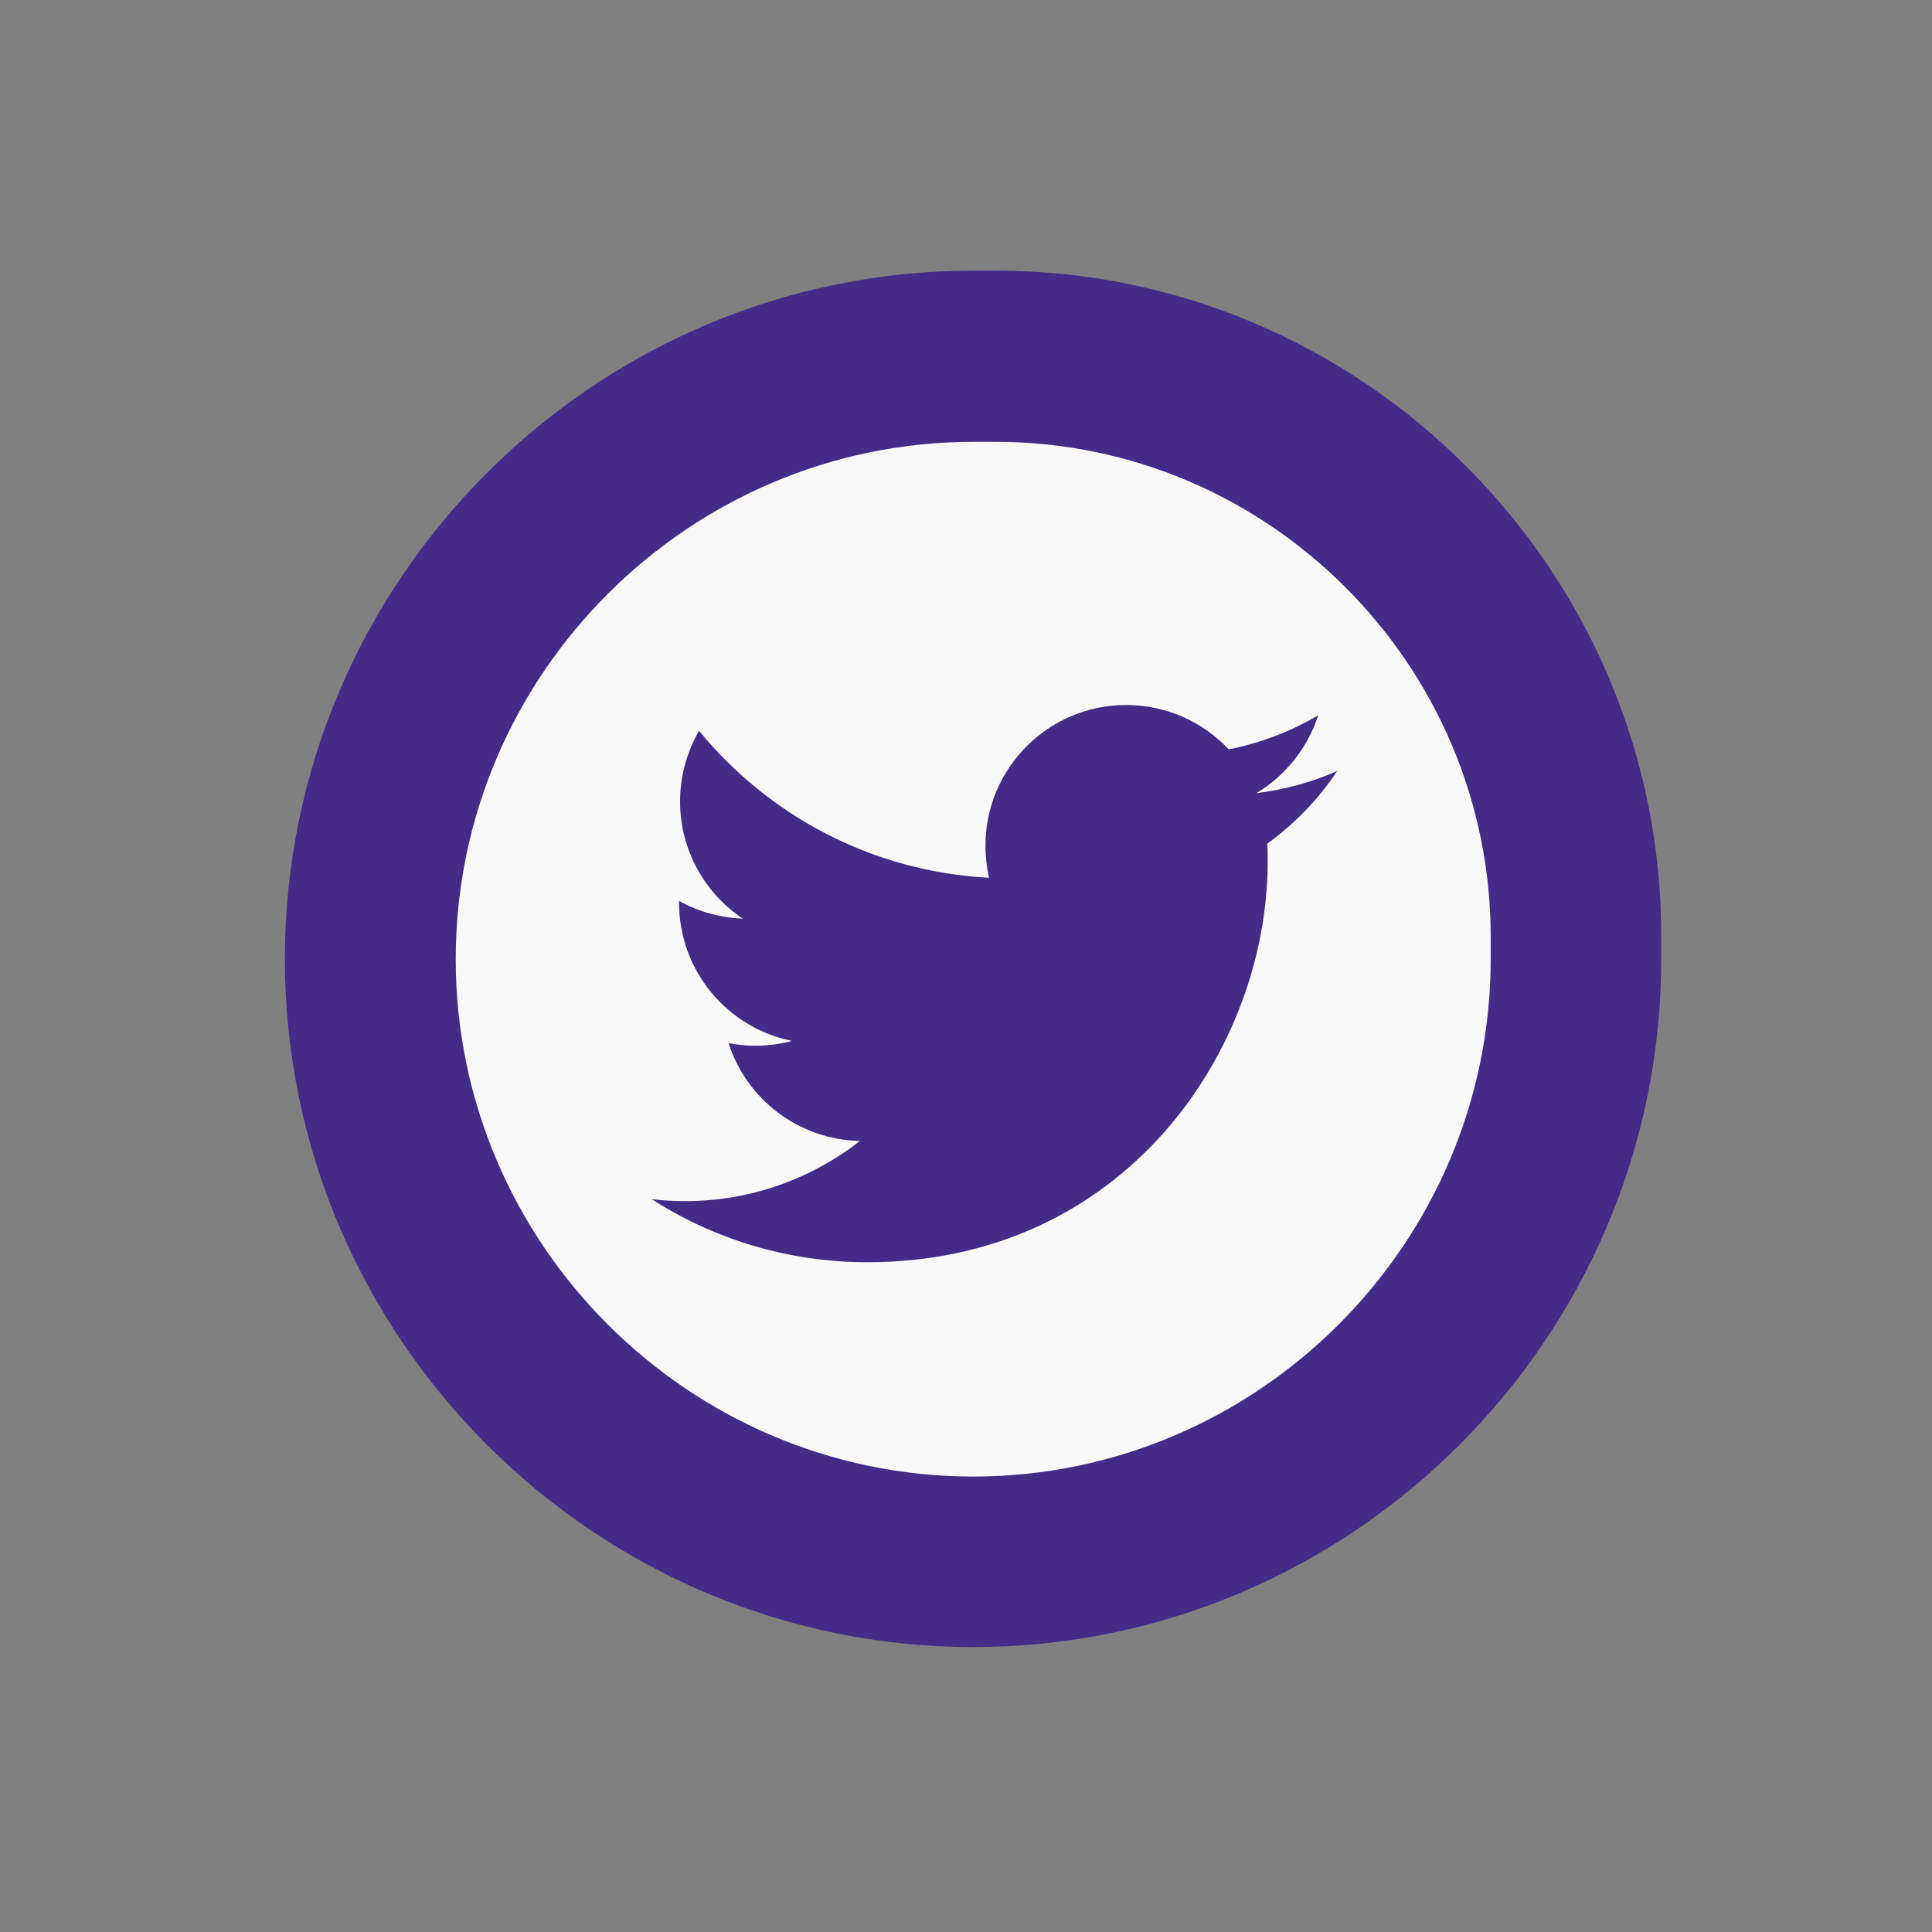 <svg width="43" height="43" viewBox="0 0 43 43" fill="none" xmlns="http://www.w3.org/2000/svg">
<rect x="0" y="0" width="43" height="43" fill="#808080" stroke="none"/>
<path d="M21.66 36.658C13.237 36.658 6.34 29.769 6.34 21.341C6.34 12.92 13.23 6.024 21.66 6.024H22.169C30.313 6.024 36.974 12.684 36.974 20.825V21.334C36.981 29.769 30.091 36.658 21.66 36.658Z" fill="#422C88"/>
<path d="M21.983 32.712H21.338C15.264 32.712 10.294 27.743 10.294 21.67V21.026C10.294 14.954 15.264 9.984 21.338 9.984H22.291C28.2 9.984 33.035 14.817 33.035 20.725V21.677C33.035 27.743 28.064 32.712 21.983 32.712Z" fill="#422C88"/>
<path d="M22.162 9.834H21.661C15.329 9.834 10.143 15.018 10.143 21.348C10.143 27.678 15.329 32.863 21.661 32.863C27.992 32.863 33.178 27.678 33.178 21.348V20.847C33.178 14.789 28.221 9.834 22.162 9.834ZM28.207 18.777C28.214 18.913 28.214 19.049 28.214 19.186C28.214 23.324 25.063 28.093 19.304 28.093C17.535 28.093 15.888 27.578 14.505 26.69C14.749 26.719 14.999 26.733 15.25 26.733C16.718 26.733 18.065 26.232 19.139 25.394C17.771 25.365 16.611 24.463 16.217 23.217C16.41 23.253 16.604 23.274 16.804 23.274C17.091 23.274 17.37 23.238 17.628 23.167C16.196 22.881 15.114 21.613 15.114 20.095C15.114 20.081 15.114 20.066 15.114 20.052C15.537 20.288 16.017 20.424 16.532 20.446C15.694 19.887 15.136 18.928 15.136 17.839C15.136 17.266 15.293 16.729 15.558 16.264C17.105 18.154 19.412 19.4 22.012 19.536C21.961 19.307 21.933 19.071 21.933 18.82C21.933 17.095 23.337 15.691 25.063 15.691C25.965 15.691 26.775 16.07 27.348 16.679C28.064 16.536 28.73 16.278 29.339 15.92C29.102 16.651 28.608 17.266 27.963 17.653C28.594 17.574 29.203 17.41 29.761 17.159C29.353 17.782 28.816 18.333 28.207 18.777Z" fill="#F9F9F9"/>
</svg>
